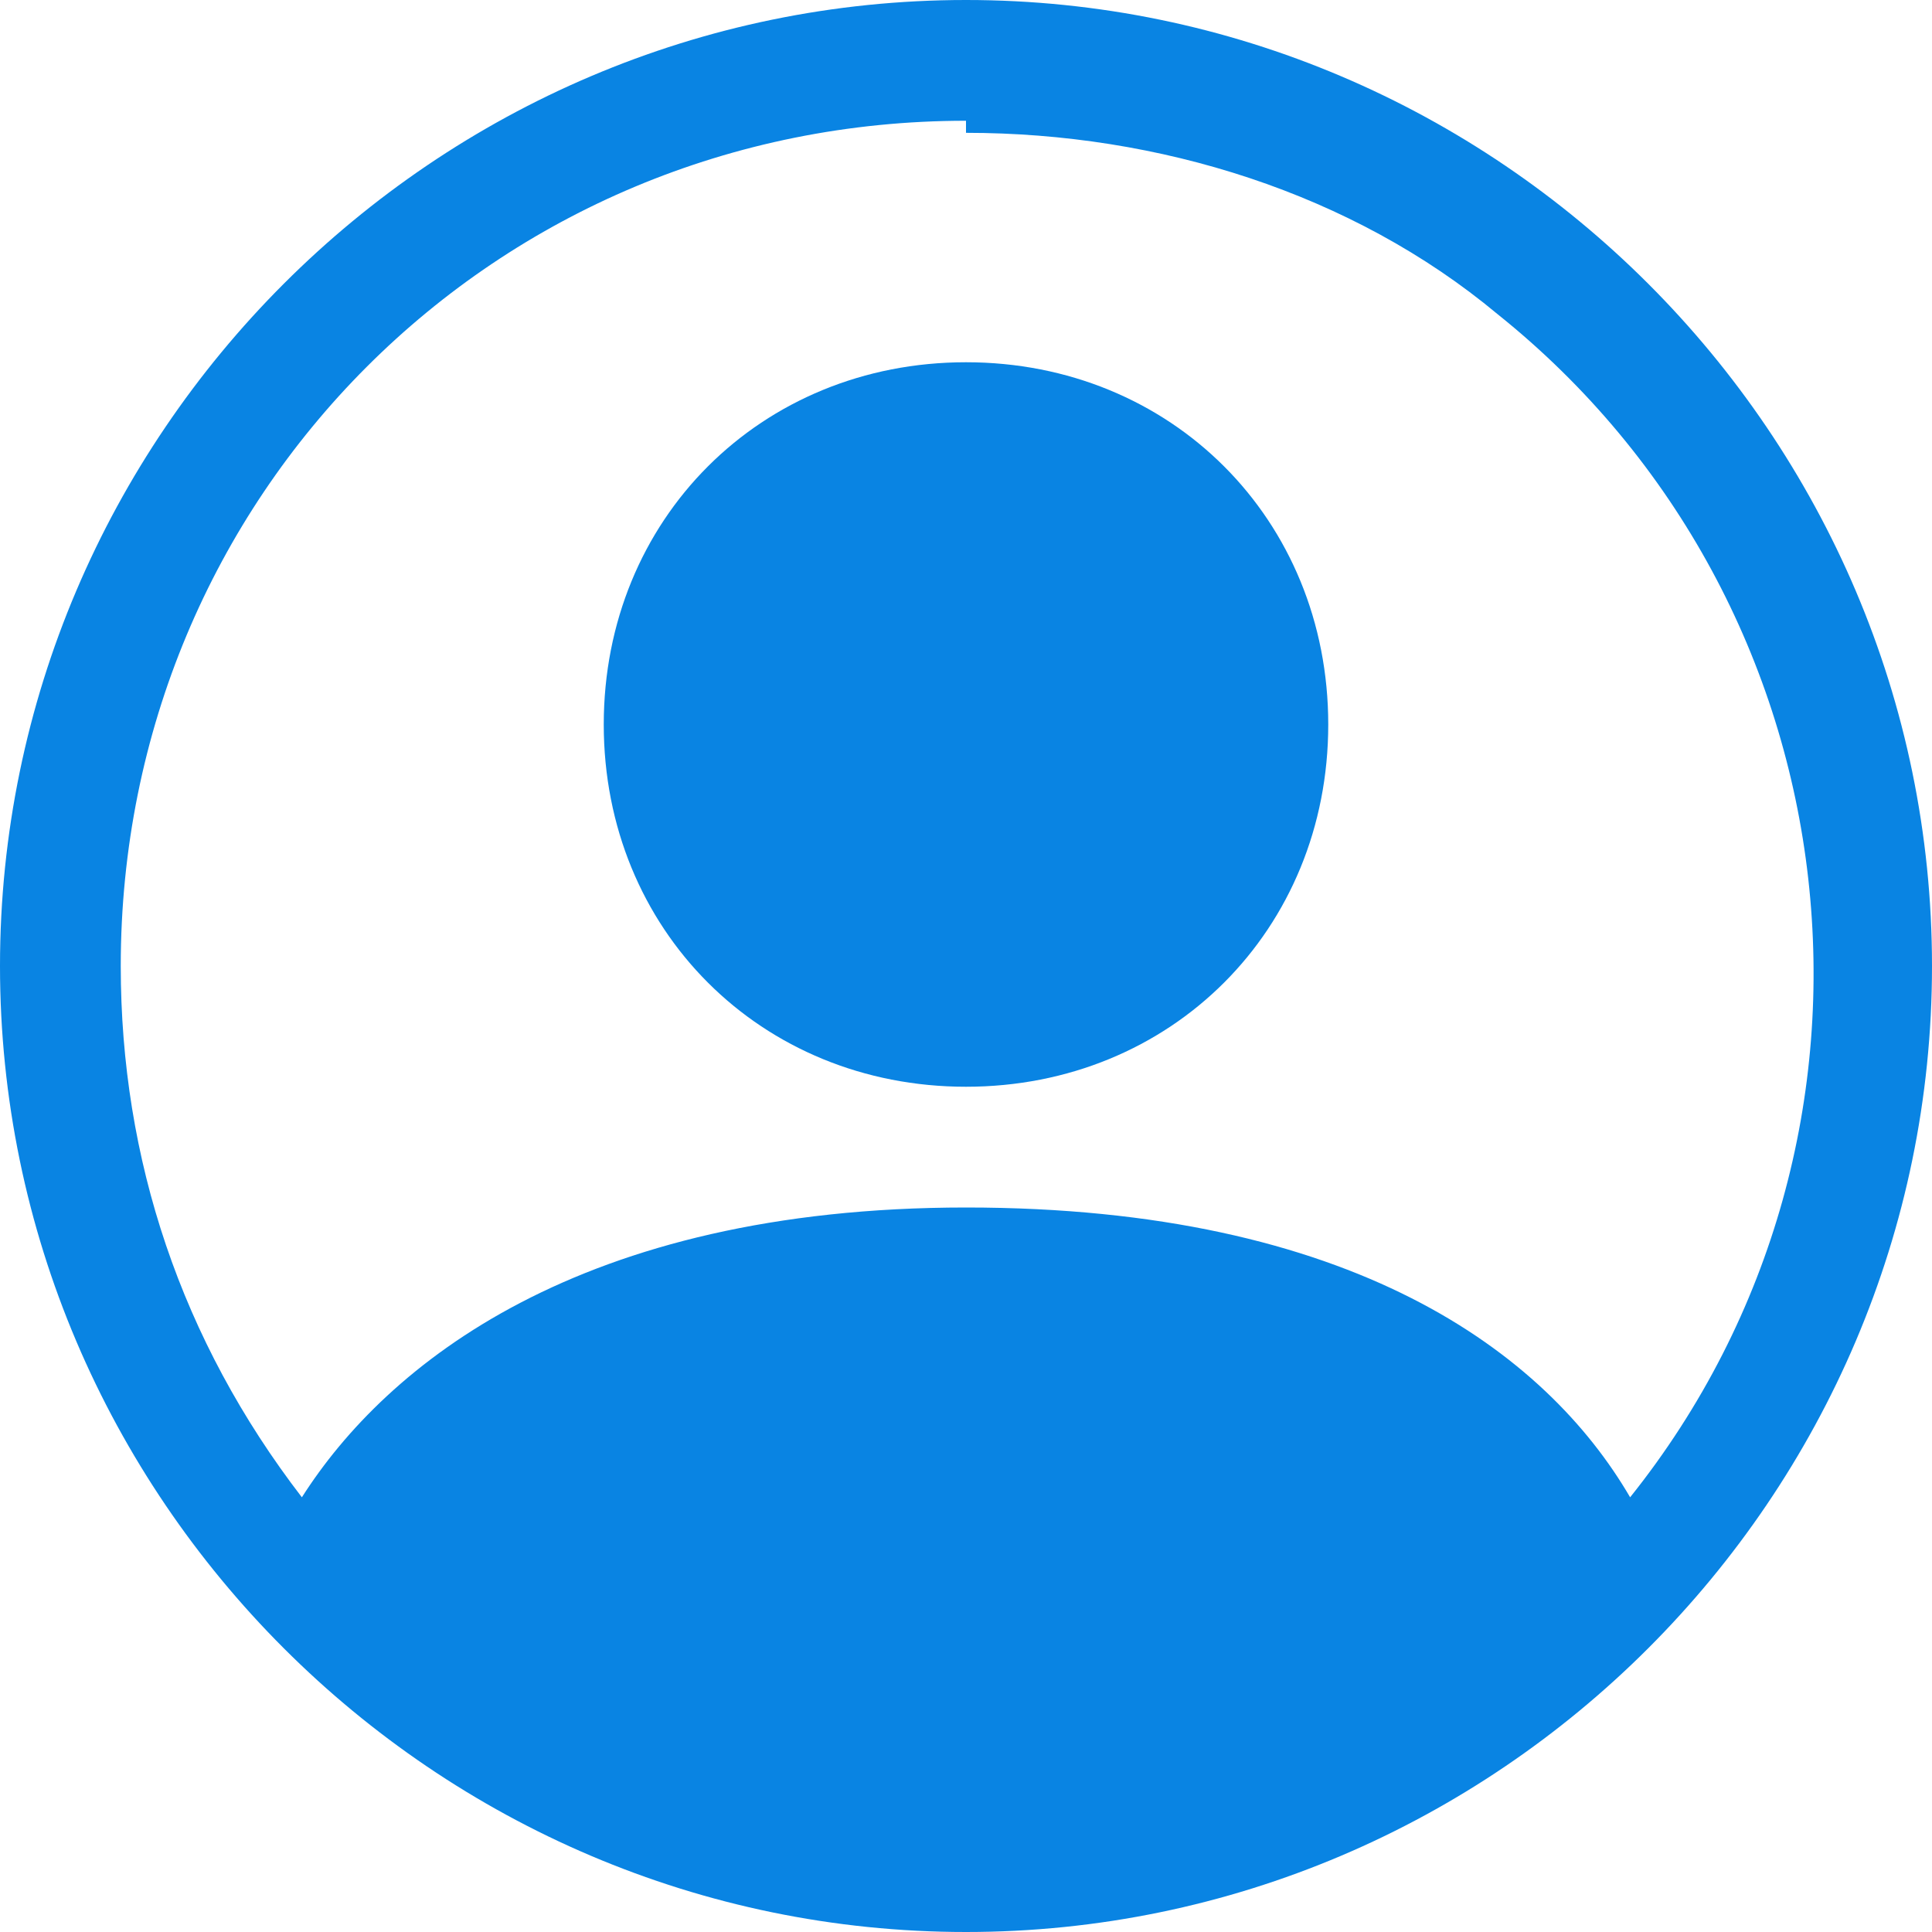 <?xml version="1.0" encoding="UTF-8"?>
<svg id="Layer_1" data-name="Layer 1" xmlns="http://www.w3.org/2000/svg" version="1.1" viewBox="0 0 16 16">
  <defs>
    <style>
      .cls-1 {
        fill-rule: evenodd;
      }

      .cls-1, .cls-2 {
        fill: #0984e3;
        stroke-width: 0px;
      }
    </style>
  </defs>
  <path class="cls-2" d="M11,6c0,1.7-1.3,3-3,3s-3-1.3-3-3,1.3-3,3-3,3,1.3,3,3"/>
  <path class="cls-1" d="M0,8C0,3.6,3.6,0,8,0s8,3.6,8,8-3.6,8-8,8S0,12.4,0,8M8,1c-3.9,0-7,3.1-7,7,0,1.6.5,3.1,1.5,4.4.7-1.1,2.3-2.4,5.5-2.4s4.8,1.2,5.5,2.4c2.4-3,1.9-7.4-1.1-9.8-1.2-1-2.8-1.5-4.4-1.5"/>
</svg>